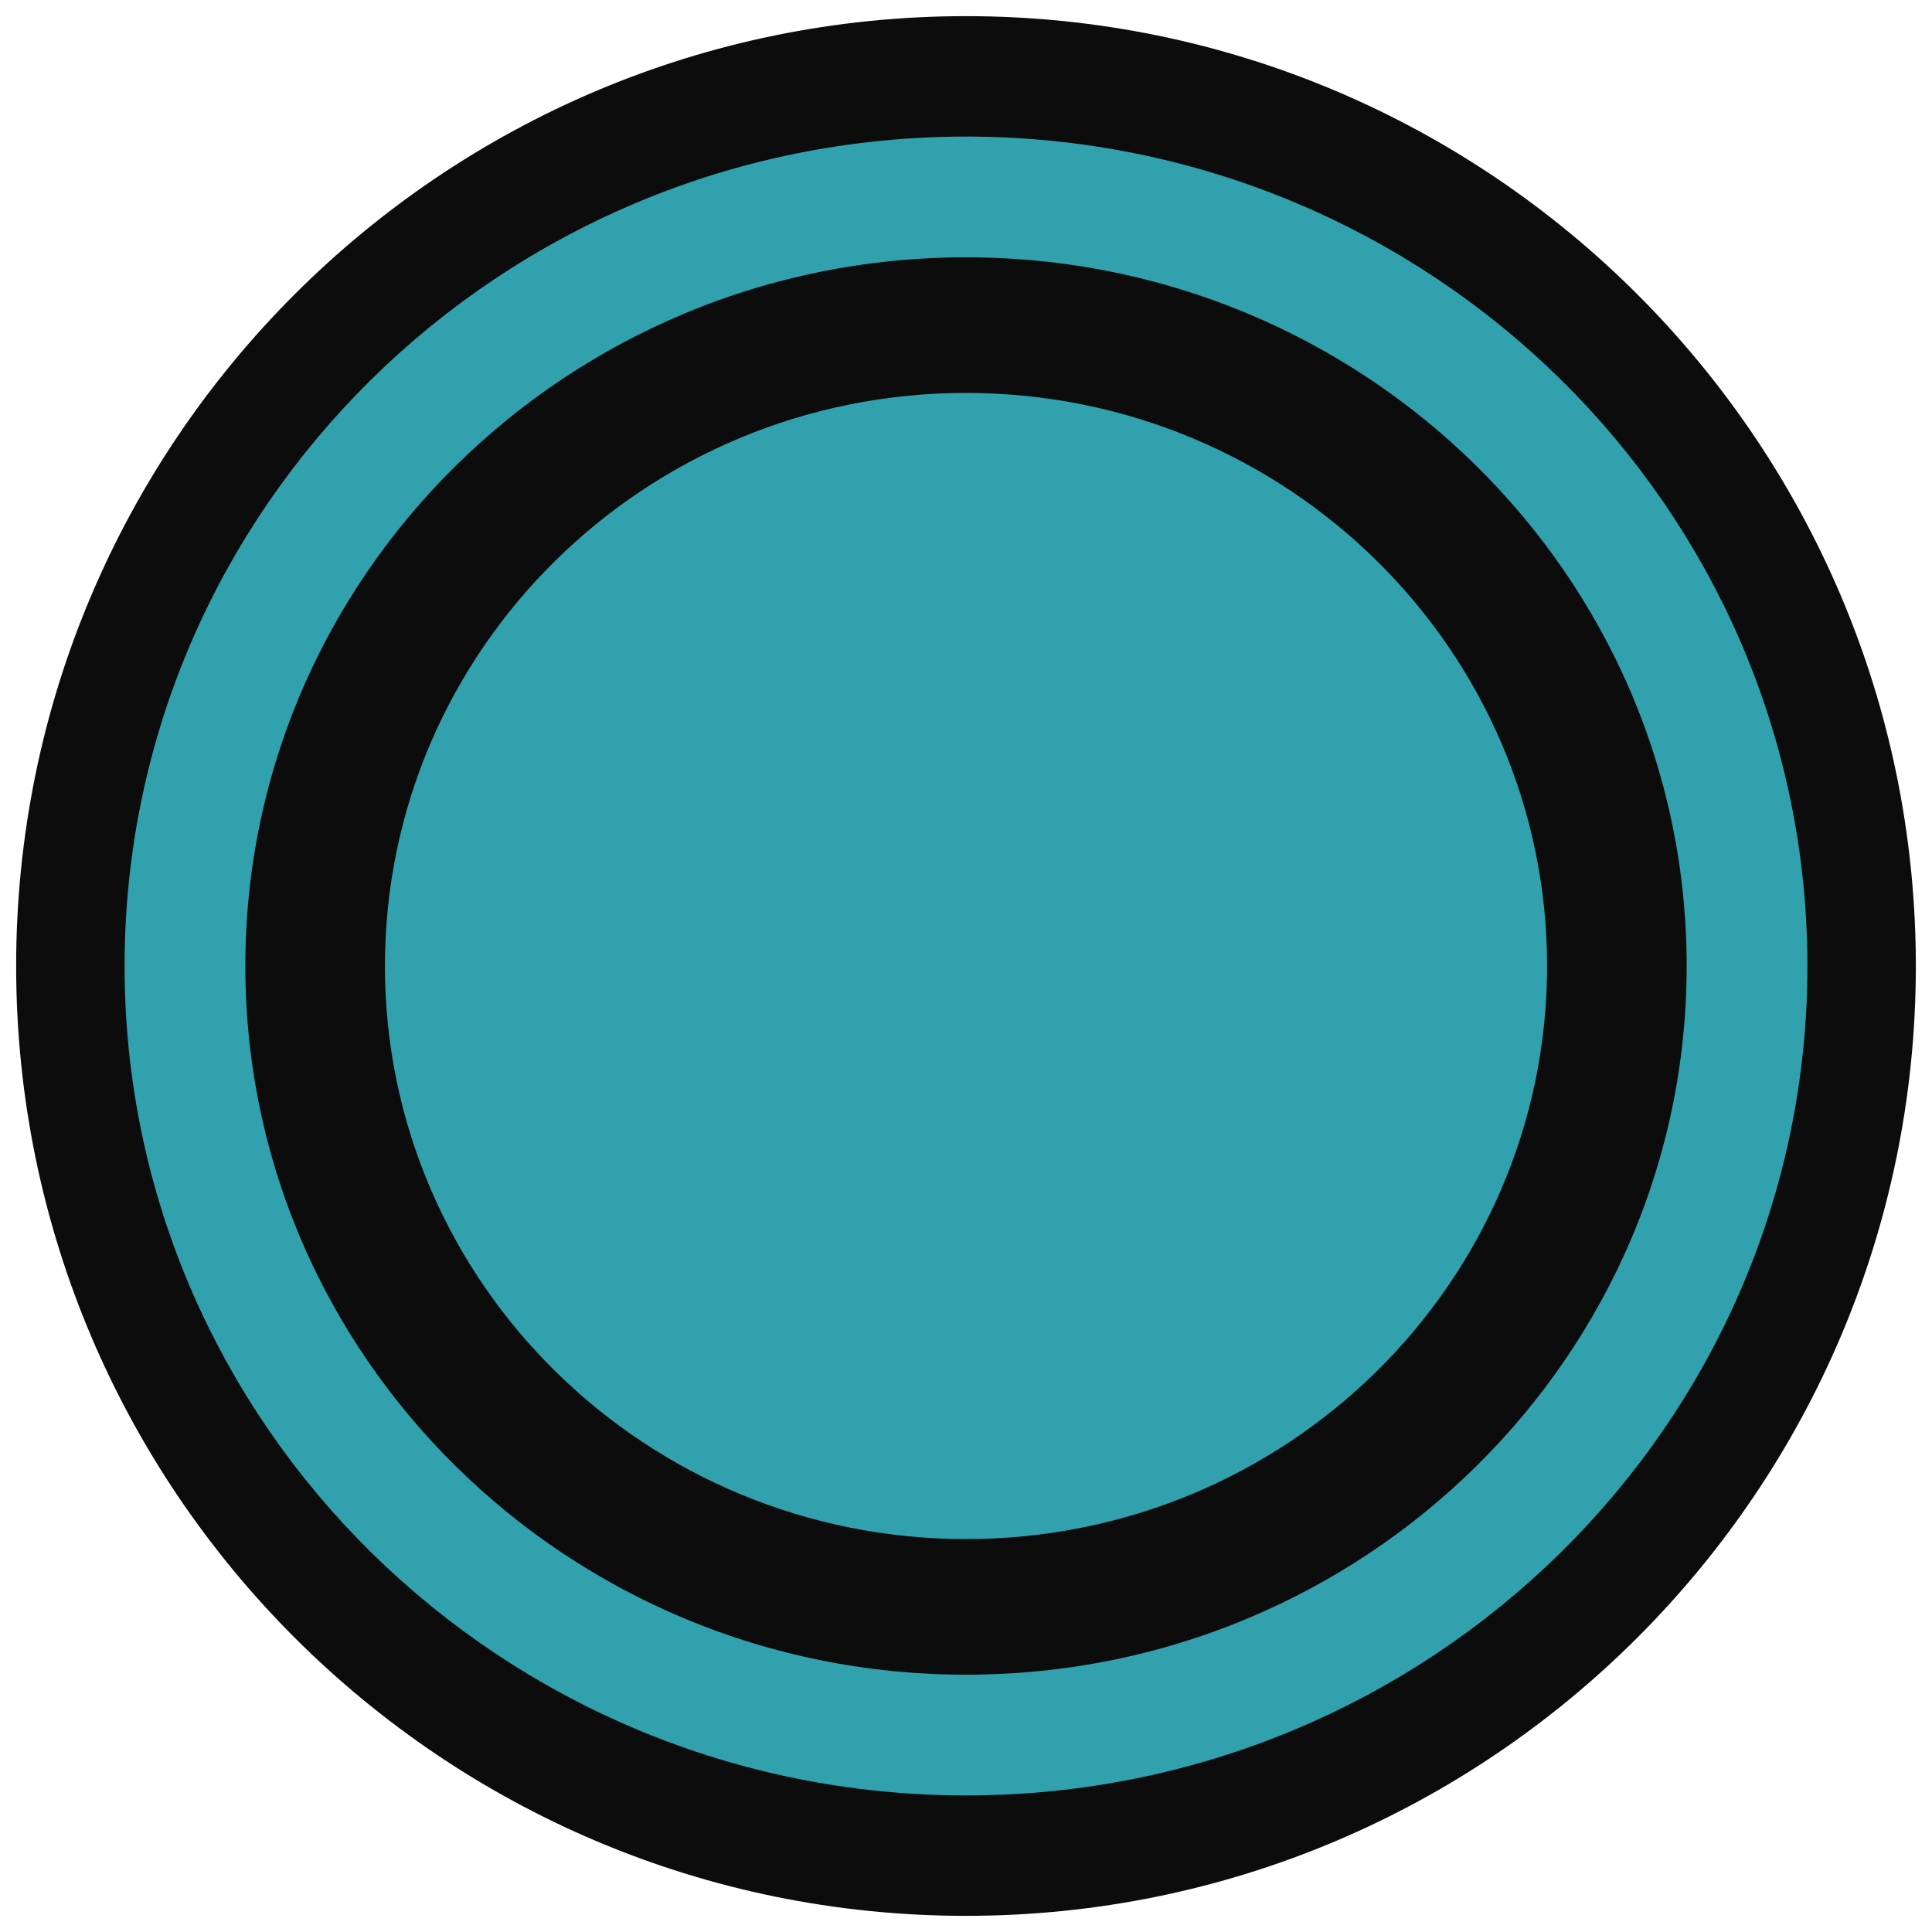 <?xml version="1.0" encoding="UTF-8" standalone="no"?>
<!DOCTYPE svg PUBLIC "-//W3C//DTD SVG 1.1//EN" "http://www.w3.org/Graphics/SVG/1.1/DTD/svg11.dtd">
<svg version="1.1" xmlns="http://www.w3.org/2000/svg" xmlns:xlink="http://www.w3.org/1999/xlink" preserveAspectRatio="xMidYMid meet" viewBox="0 0 640 640" width="640" height="640"><defs><path d="M320 574.76C177.21 574.76 61.27 460.6 61.27 320C61.27 179.4 177.21 65.24 320 65.24C462.79 65.24 578.73 179.4 578.73 320C578.73 460.6 462.79 574.76 320 574.76Z" id="aMAzrLC9e"></path><path d="M634.65 320C634.65 493.66 493.66 634.65 320 634.65C146.34 634.65 5.35 493.66 5.35 320C5.35 146.34 146.34 5.35 320 5.35C493.66 5.35 634.65 146.34 634.65 320Z" id="bqUwoQyYC"></path><path d="M320 574.76C177.21 574.76 61.27 460.6 61.27 320C61.27 179.4 177.21 65.24 320 65.24C462.79 65.24 578.73 179.4 578.73 320C578.73 460.6 462.79 574.76 320 574.76Z" id="a5wyxe3Et"></path><path d="M320 489.84C224.8 489.84 147.51 413.74 147.51 320C147.51 226.26 224.8 150.16 320 150.16C415.2 150.16 492.49 226.26 492.49 320C492.49 413.74 415.2 489.84 320 489.84Z" id="d1r1ZJQQvC"></path><path d="M320 489.84C224.8 489.84 147.51 413.74 147.51 320C147.51 226.26 224.8 150.16 320 150.16C415.2 150.16 492.49 226.26 492.49 320C492.49 413.74 415.2 489.84 320 489.84Z" id="a3UPTanQvy"></path></defs><g><g><g><use xlink:href="#aMAzrLC9e" opacity="1" fill="#30a1ad" fill-opacity="0"></use><g><use xlink:href="#aMAzrLC9e" opacity="1" fill-opacity="0" stroke="#000000" stroke-width="1" stroke-opacity="0"></use></g></g><g><use xlink:href="#bqUwoQyYC" opacity="1" fill="#0c0c0c" fill-opacity="1"></use></g><g><use xlink:href="#a5wyxe3Et" opacity="1" fill="#0c0c0c" fill-opacity="1"></use><g><use xlink:href="#a5wyxe3Et" opacity="1" fill-opacity="0" stroke="#30a1ad" stroke-width="40" stroke-opacity="1"></use></g></g><g><use xlink:href="#d1r1ZJQQvC" opacity="1" fill="#30a1ad" fill-opacity="1"></use><g><use xlink:href="#d1r1ZJQQvC" opacity="1" fill-opacity="0" stroke="#000000" stroke-width="1" stroke-opacity="0"></use></g></g><g><use xlink:href="#a3UPTanQvy" opacity="1" fill="#30a1ad" fill-opacity="1"></use><g><use xlink:href="#a3UPTanQvy" opacity="1" fill-opacity="0" stroke="#30a1ad" stroke-width="40" stroke-opacity="1"></use></g></g></g></g></svg>